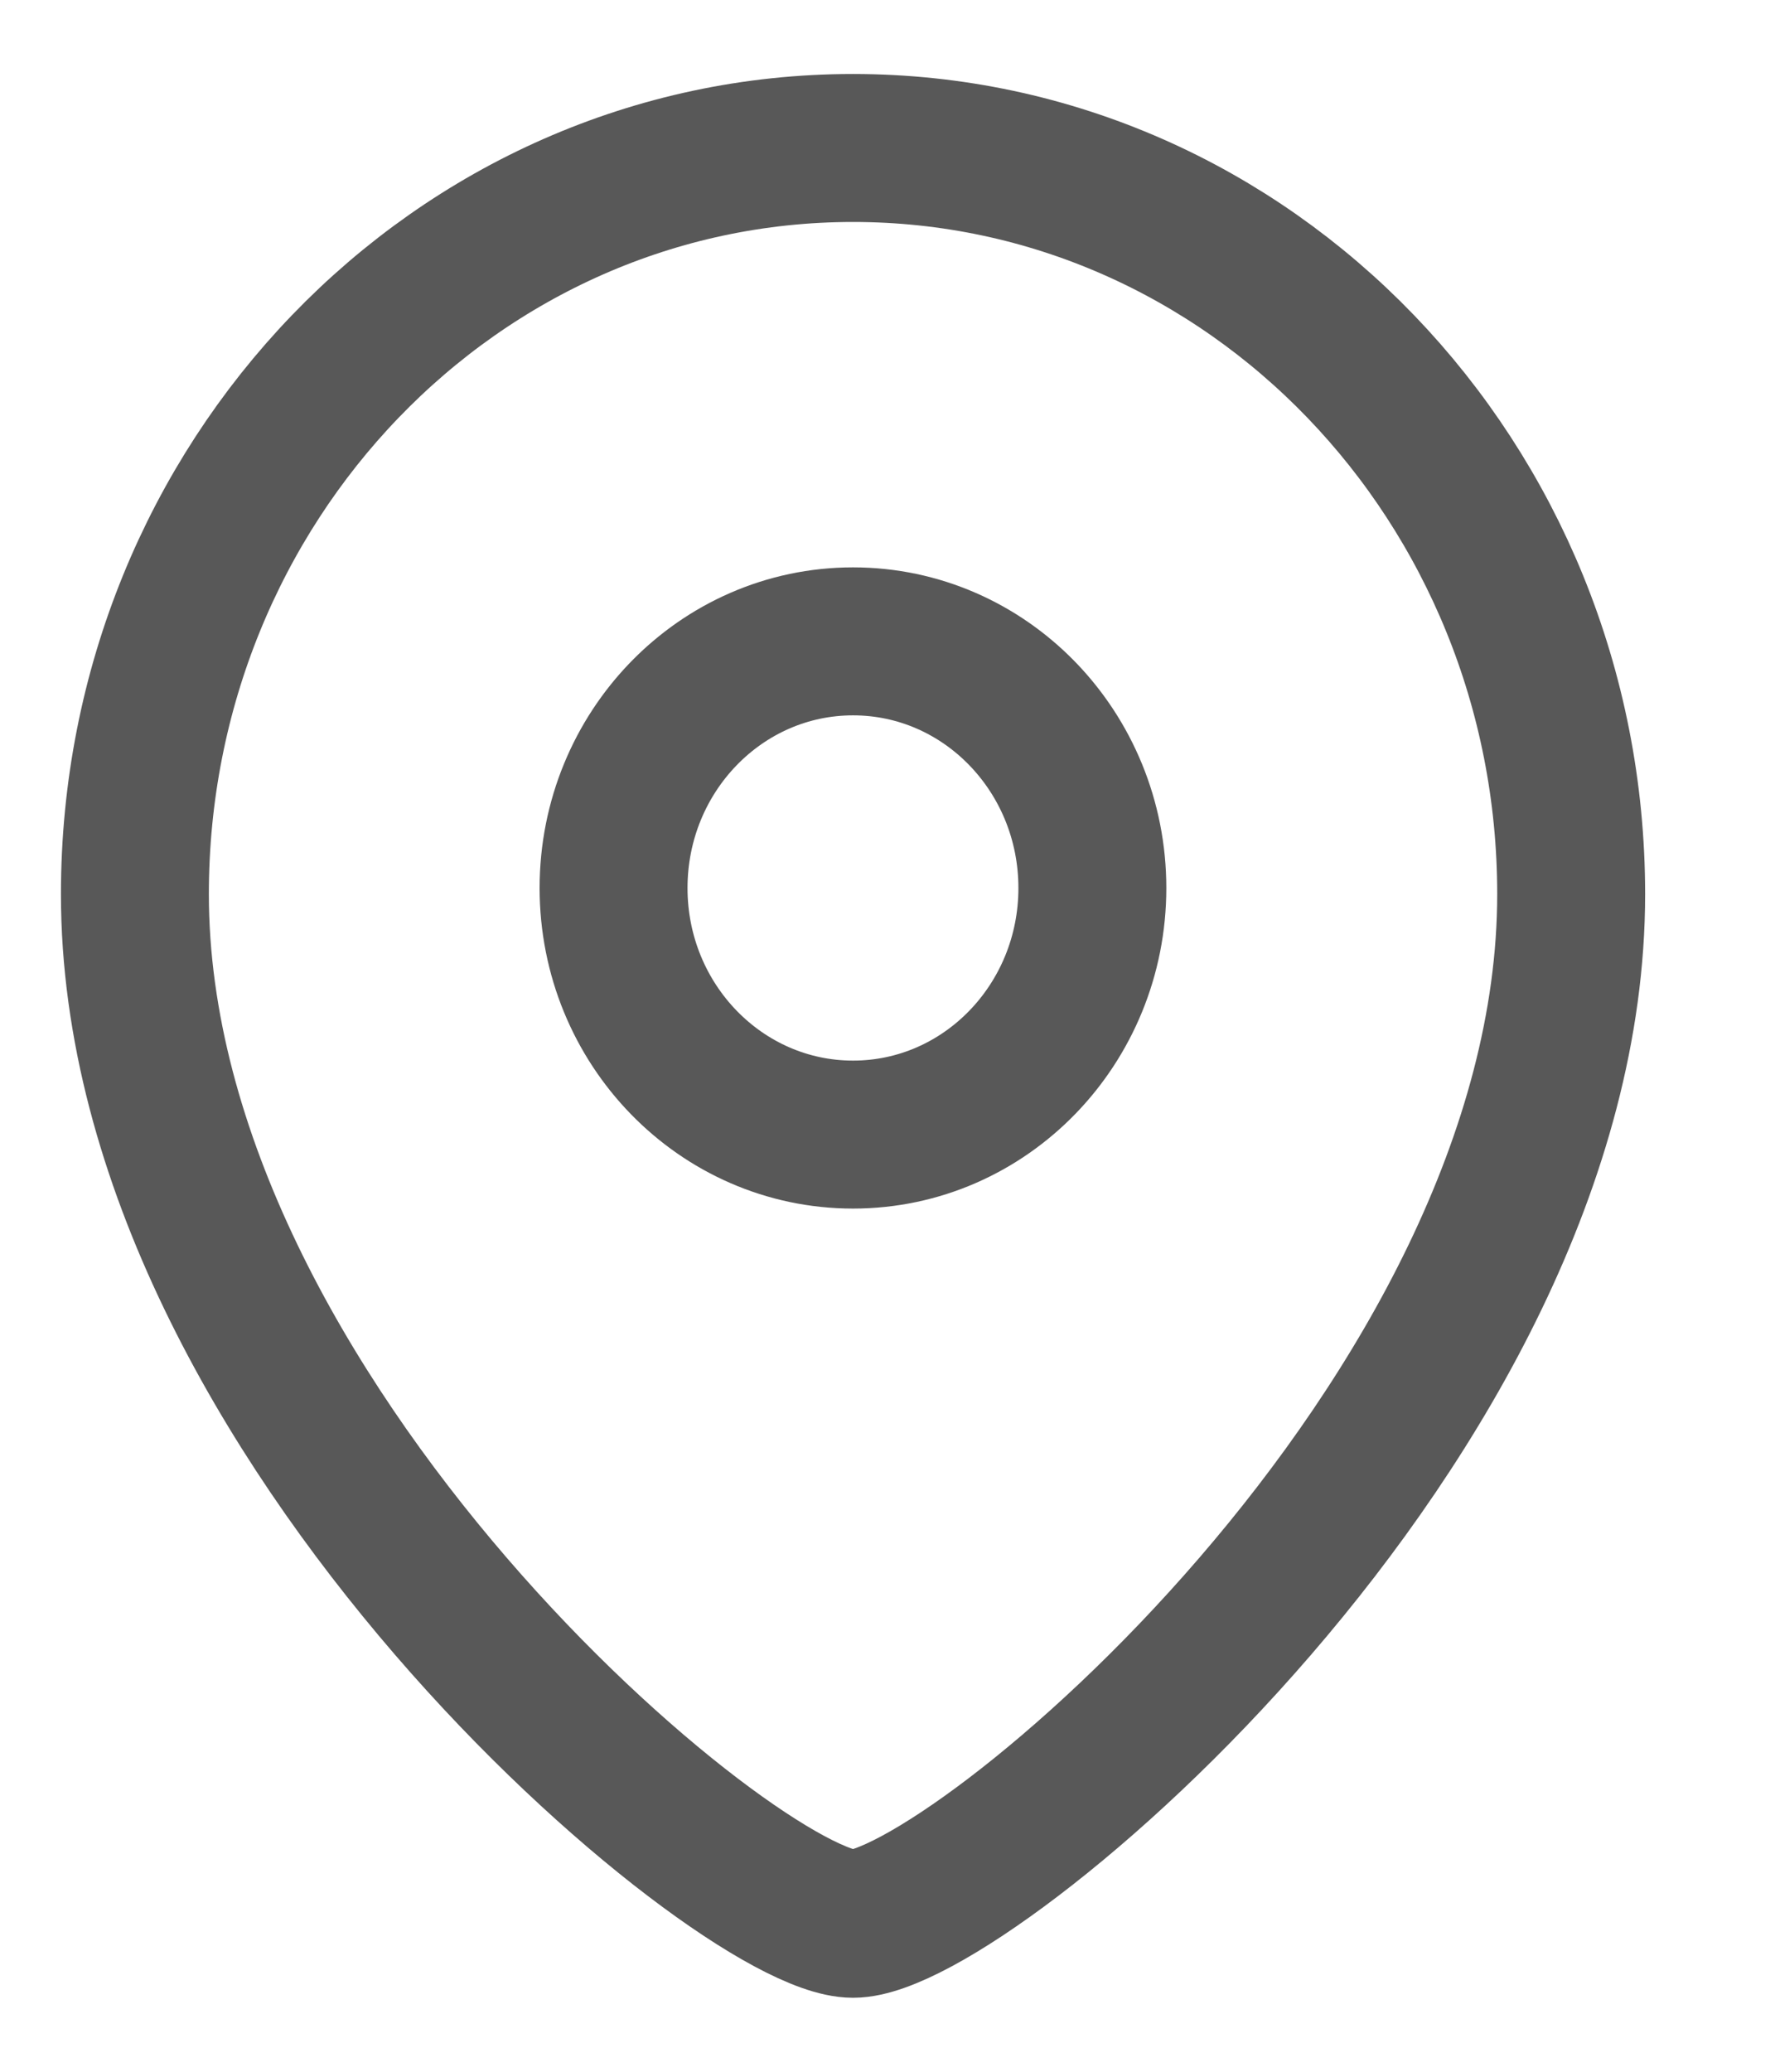 <svg width="12" height="14" viewBox="0 0 12 14" fill="none" xmlns="http://www.w3.org/2000/svg">
    <path fill-rule="evenodd" clip-rule="evenodd"
        d="M7.385 6.001C7.385 5.08 6.661 4.334 5.767 4.334C4.873 4.334 4.148 5.08 4.148 6.001C4.148 6.921 4.873 7.667 5.767 7.667C6.661 7.667 7.385 6.921 7.385 6.001Z"
        stroke="#585858" stroke-linecap="round" stroke-linejoin="round" />
    <path fill-rule="evenodd" clip-rule="evenodd"
        d="M5.767 13C4.991 13 0.912 9.599 0.912 6.042C0.912 3.258 3.085 1 5.767 1C8.448 1 10.622 3.258 10.622 6.042C10.622 9.599 6.543 13 5.767 13Z"
        stroke="#585858" stroke-linecap="round" stroke-linejoin="round" />
</svg>
